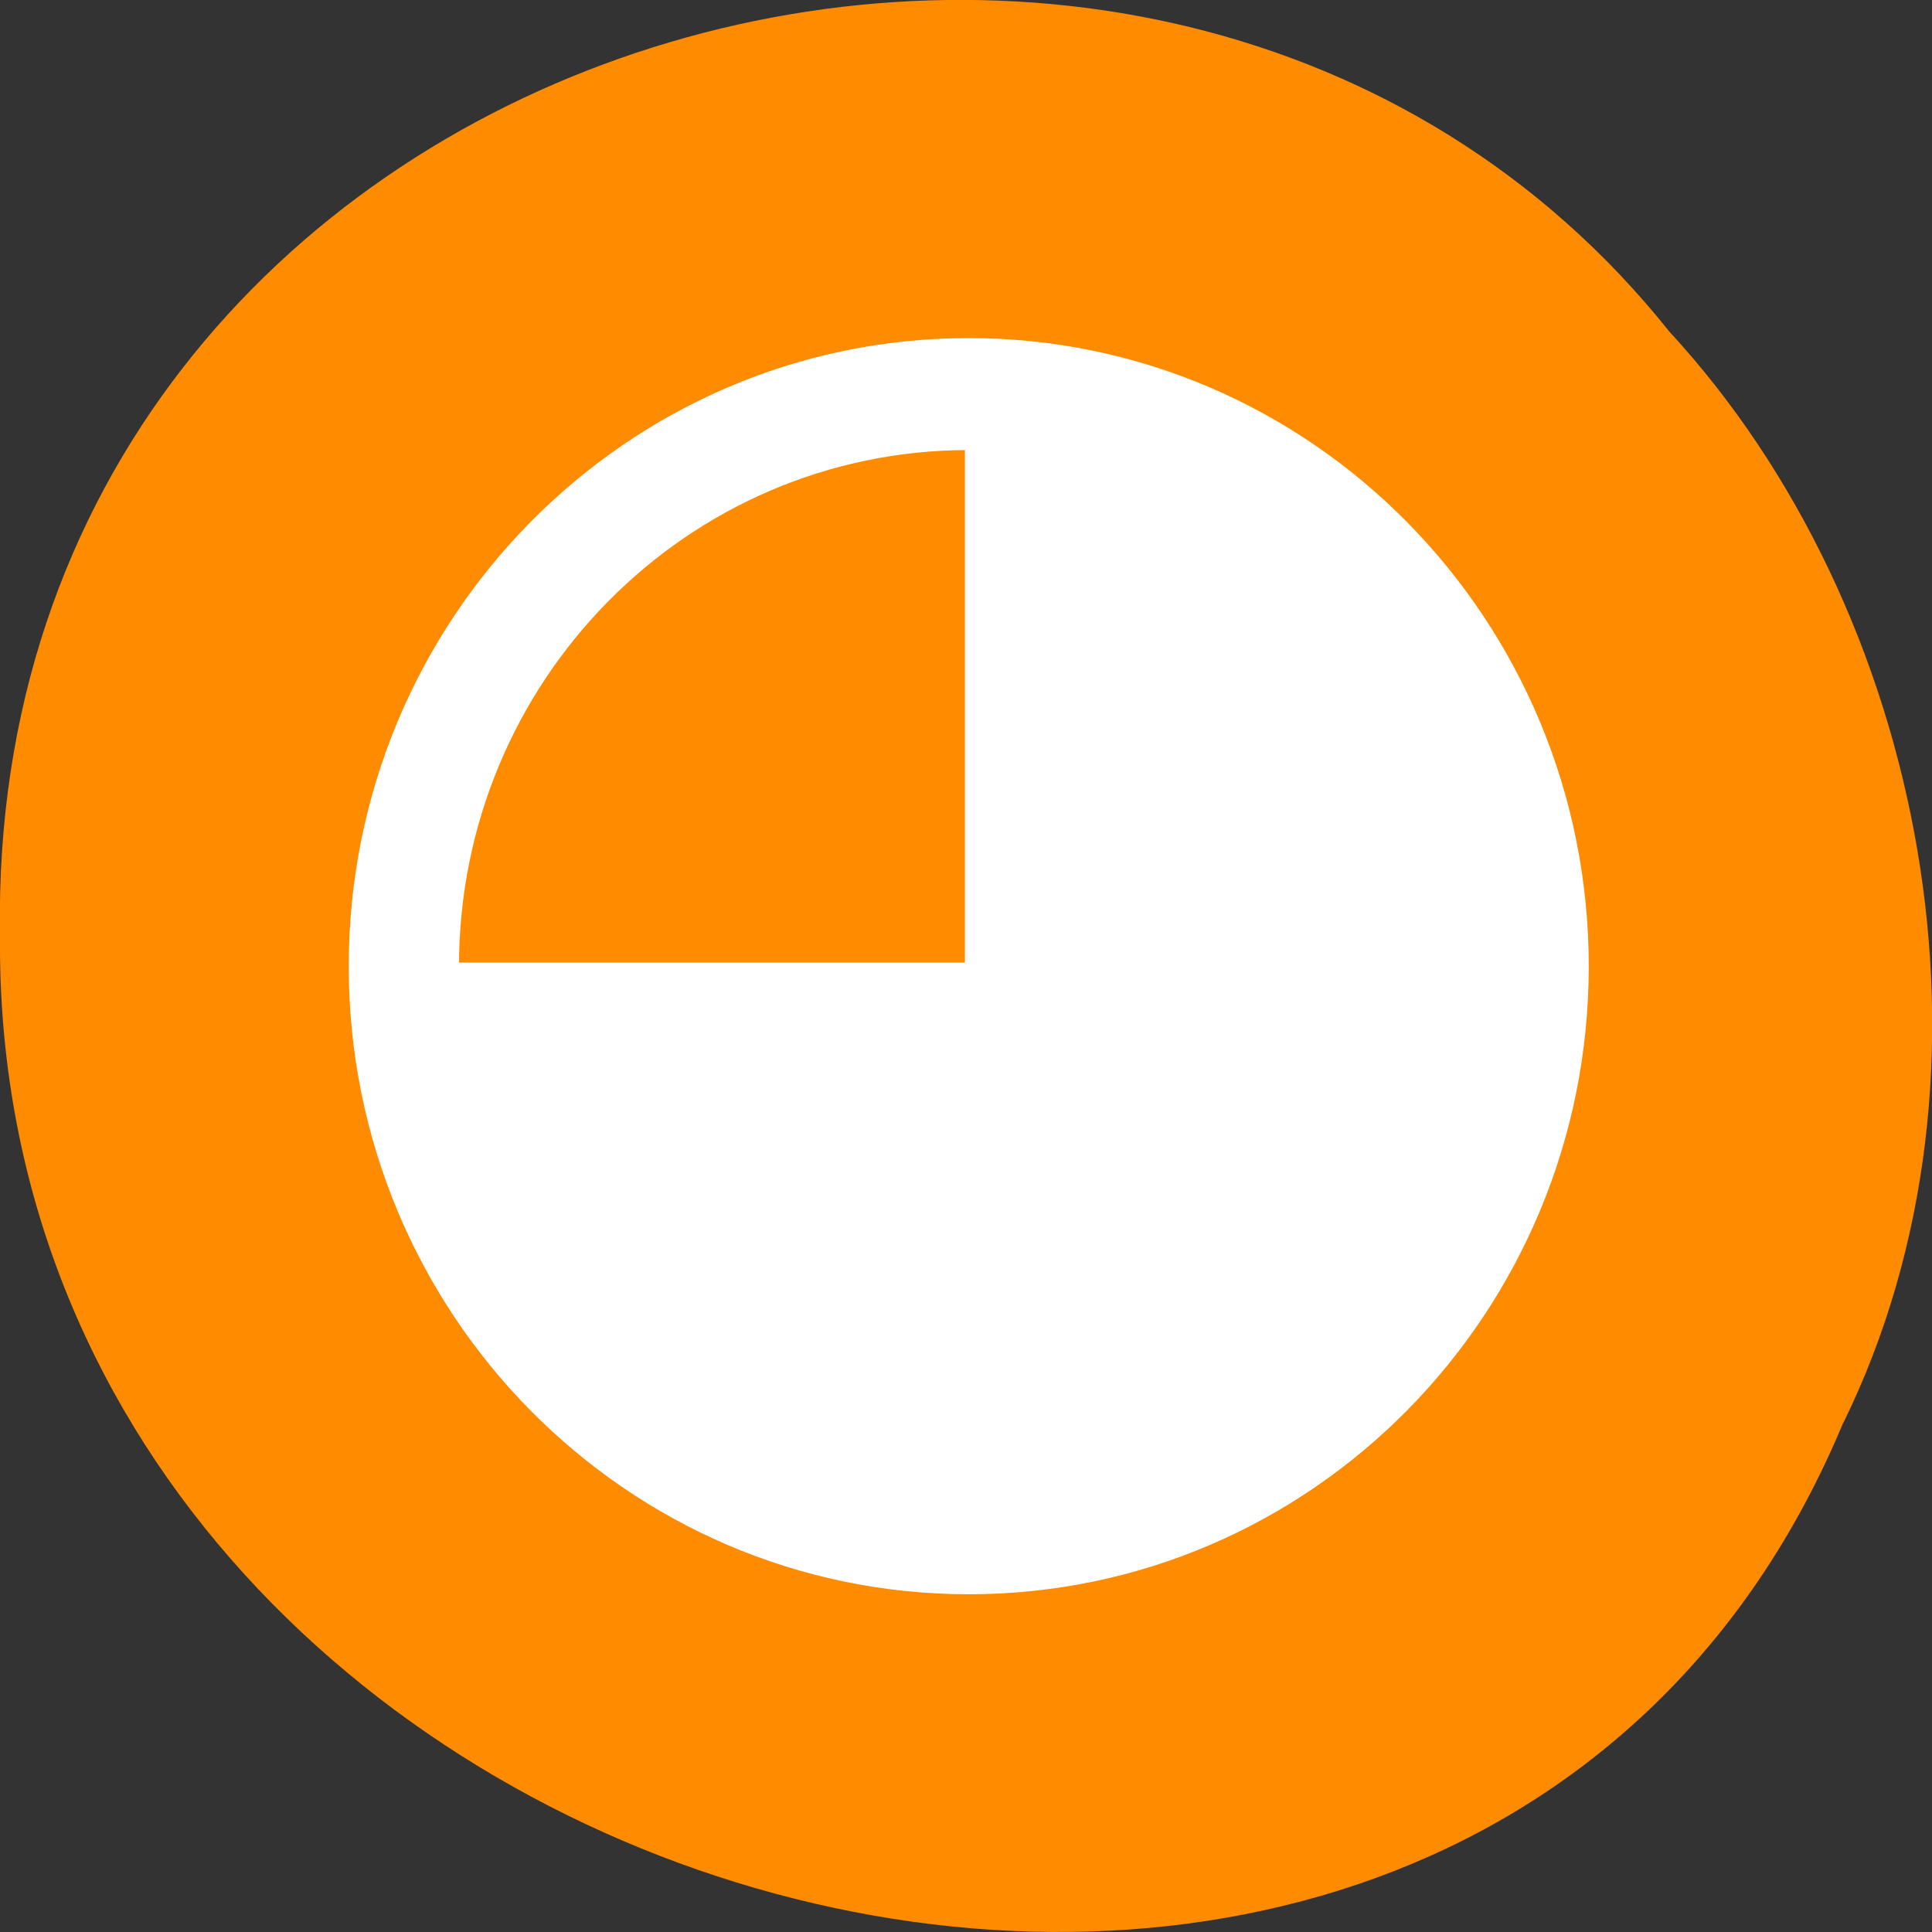 <svg xmlns="http://www.w3.org/2000/svg" viewBox="0 0 22 22"><rect x="0" y="0" width="22" height="22" fill="#333333" stroke="none"/><path d="m 20.988 16.203 c -4.332 10.391 -21.1 5.758 -20.988 -5.563 c -0.168 -10.293 13.164 -14.195 19.01 -6.863 c 2.922 3.168 3.945 8.422 1.98 12.426" fill="#ff8c00" fill-opacity="0.996"/><path d="m 128.27 45.27 c -45.05 0 -81.59 37.05 -81.59 82.68 c 0 45.636 36.545 82.64 81.59 82.64 c 45.05 0 81.59 -37 81.59 -82.64 c 0 -45.636 -36.545 -82.68 -81.59 -82.68 m 0 13.818 v 68.864 h -68 c 0 -38.05 30.455 -68.864 68 -68.864" transform="scale(0.086)" fill="#fff" stroke="#fff" stroke-width="1.01"/></svg>